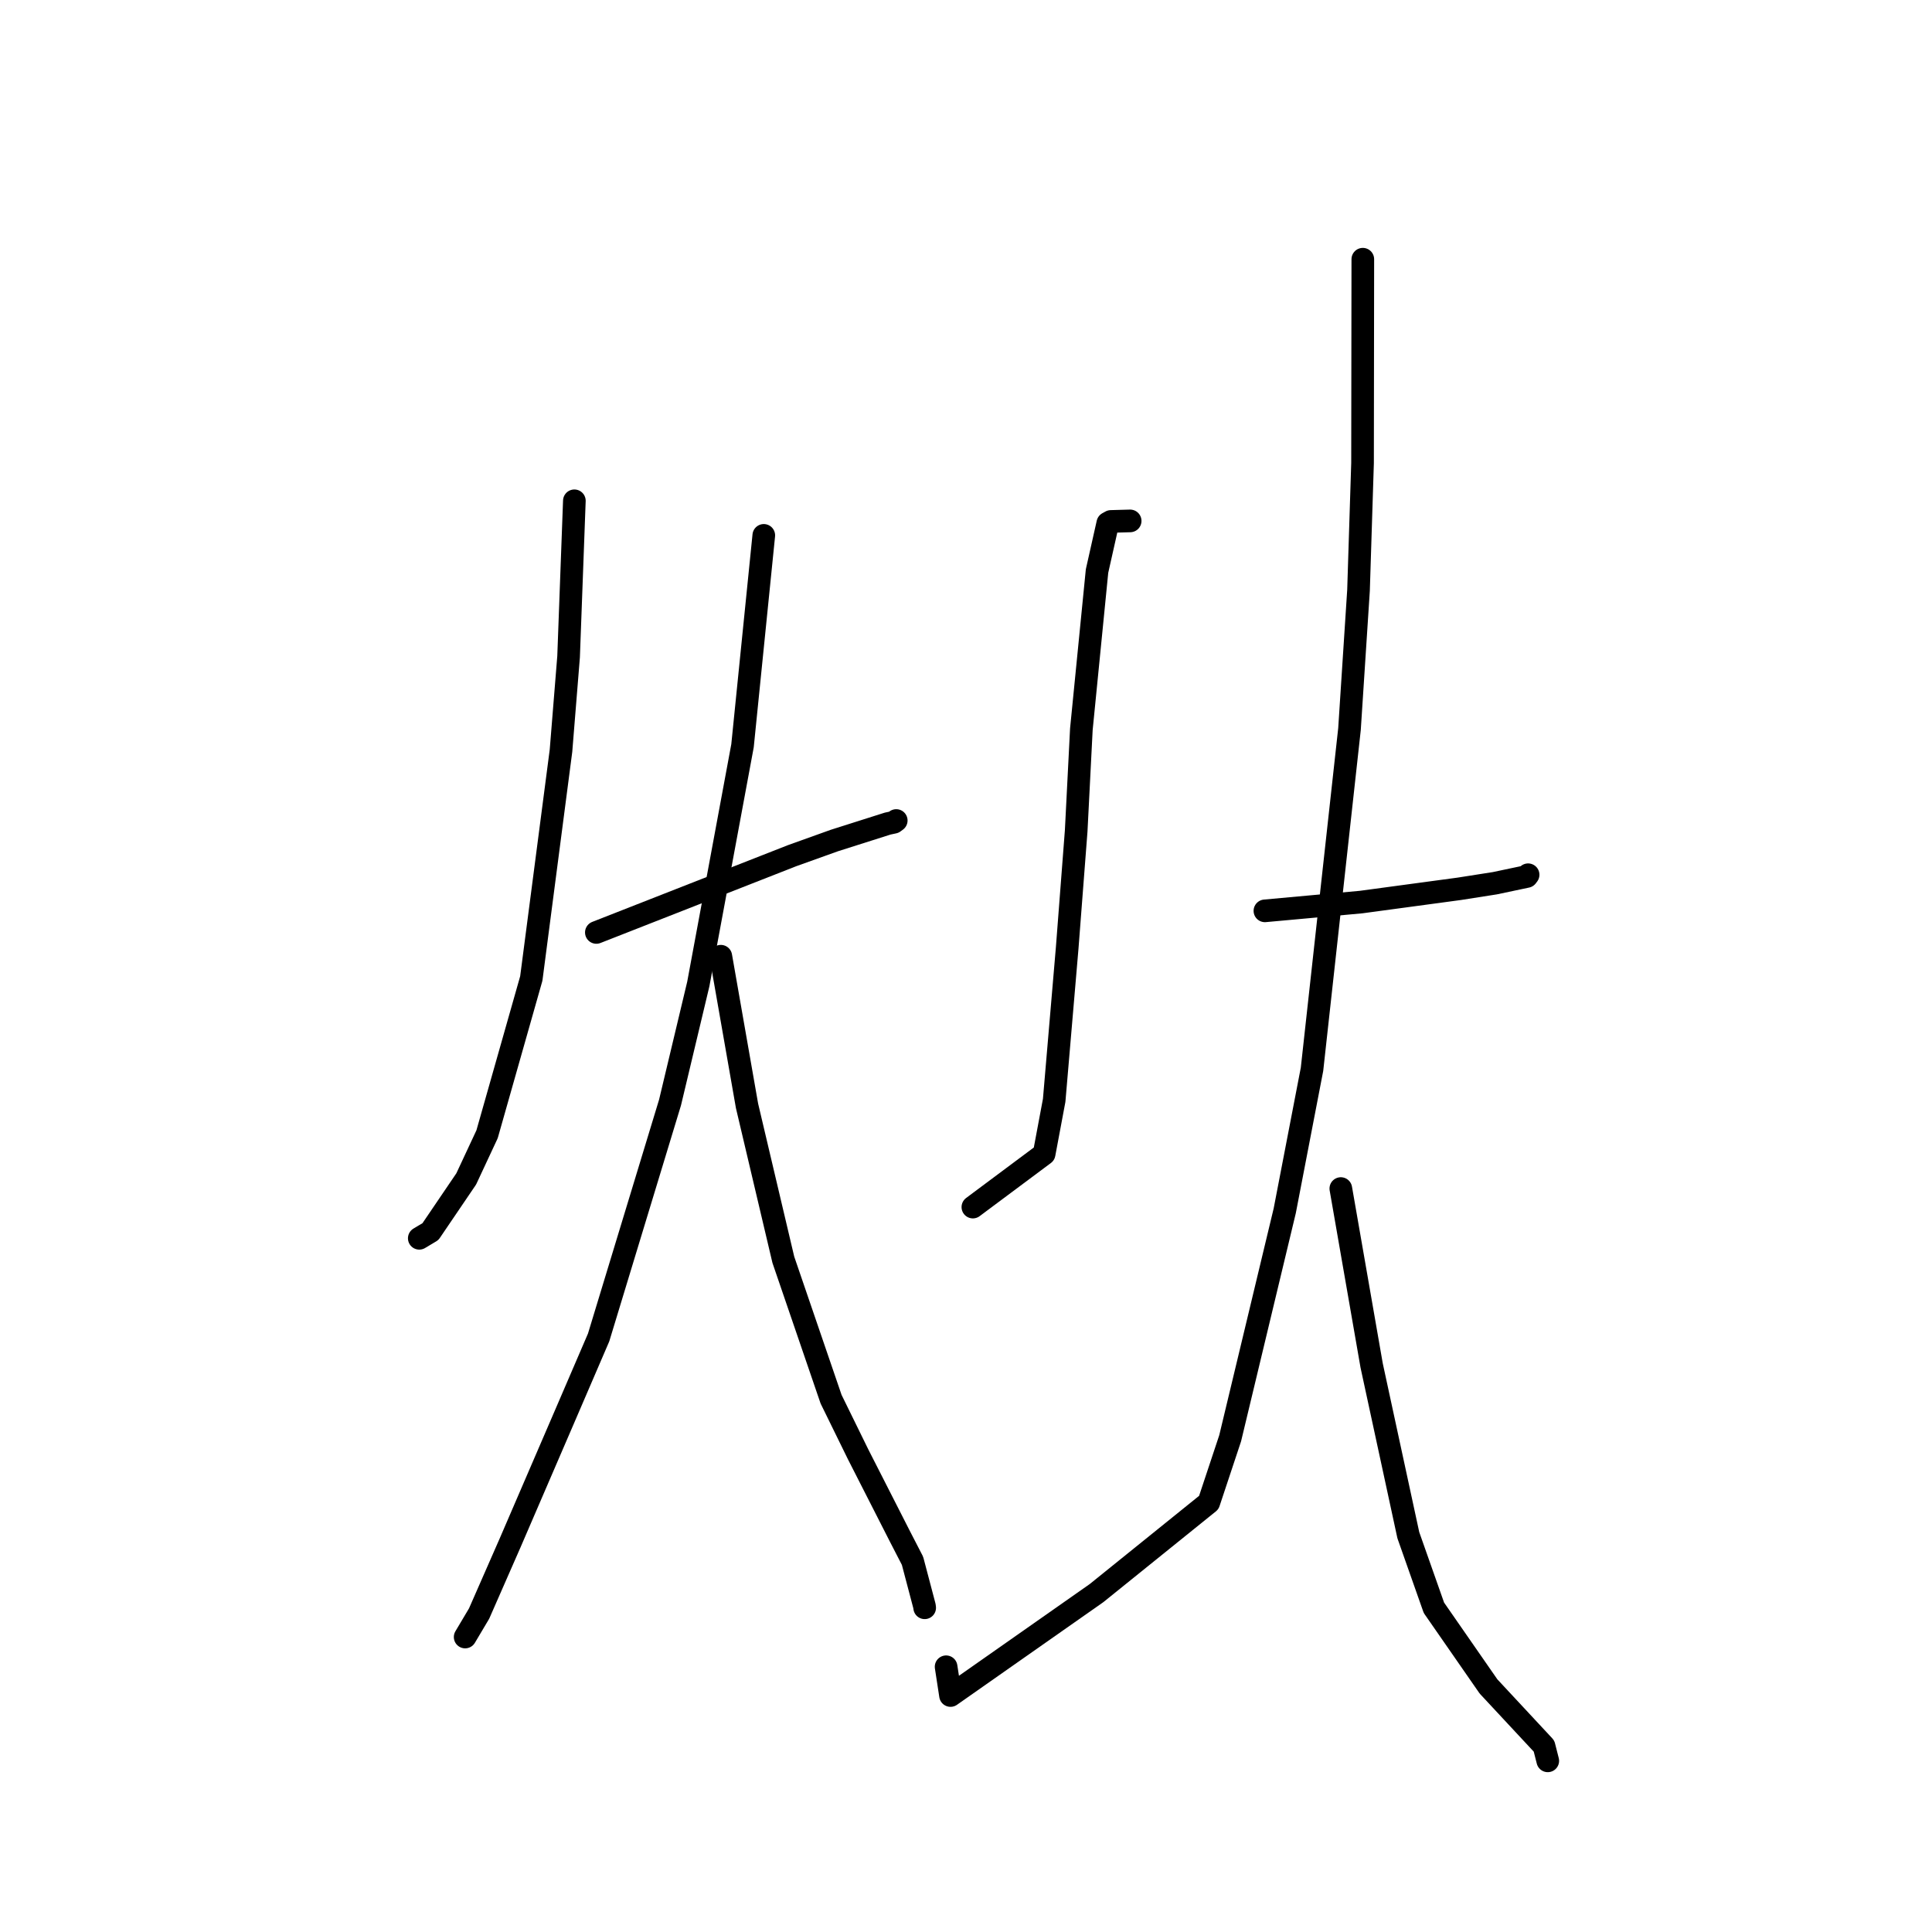 <?xml version="1.0" standalone="no"?>
    <svg width="256" height="256" xmlns="http://www.w3.org/2000/svg" version="1.1">
    <polyline stroke="black" stroke-width="3" stroke-linecap="round" fill="transparent" stroke-linejoin="round" points="76.106 66.358 75.723 76.69 75.341 87.022 74.335 99.471 70.399 129.652 64.54 150.294 61.778 156.21 57.036 163.195 55.691 163.999 55.556 164.08 " />
        <polyline stroke="black" stroke-width="3" stroke-linecap="round" fill="transparent" stroke-linejoin="round" points="79.02 123.554 91.987 118.468 104.953 113.383 110.57 111.37 117.624 109.13 118.435 108.958 118.717 108.751 118.757 108.722 " />
        <polyline stroke="black" stroke-width="3" stroke-linecap="round" fill="transparent" stroke-linejoin="round" points="101.206 70.94 99.797 84.876 98.388 98.811 92.528 130.39 88.784 146.083 79.321 177.221 74.963 187.347 67.593 204.44 63.484 213.803 61.803 216.632 61.635 216.914 " />
        <polyline stroke="black" stroke-width="3" stroke-linecap="round" fill="transparent" stroke-linejoin="round" points="95.512 126.704 97.248 136.616 98.984 146.527 103.797 166.925 110.123 185.402 113.706 192.709 119.255 203.602 120.913 206.815 122.494 212.809 122.525 213.04 " />
        <polyline stroke="black" stroke-width="3" stroke-linecap="round" fill="transparent" stroke-linejoin="round" points="149.753 69.023 148.476 69.058 147.198 69.094 146.789 69.321 145.362 75.67 143.286 96.633 142.6 110.098 141.409 125.595 139.684 145.799 138.353 152.902 129.769 159.303 128.911 159.944 " />
        <polyline stroke="black" stroke-width="3" stroke-linecap="round" fill="transparent" stroke-linejoin="round" points="167.607 120.692 173.975 120.111 180.343 119.53 193.368 117.771 198.077 117.032 202.308 116.139 202.474 115.919 202.482 115.908 " />
        <polyline stroke="black" stroke-width="3" stroke-linecap="round" fill="transparent" stroke-linejoin="round" points="180.58 34.347 180.562 47.849 180.544 61.35 180.01 78.23 178.815 96.605 173.849 141.681 170.236 160.429 163.004 190.574 160.172 199.096 145.293 211.098 125.948 224.665 125.364 220.855 " />
        <polyline stroke="black" stroke-width="3" stroke-linecap="round" fill="transparent" stroke-linejoin="round" points="177.666 157.49 179.708 169.211 181.75 180.933 186.61 203.419 190.001 213.038 197.234 223.461 204.59 231.363 205.042 233.143 205.087 233.322 " />
        </svg>